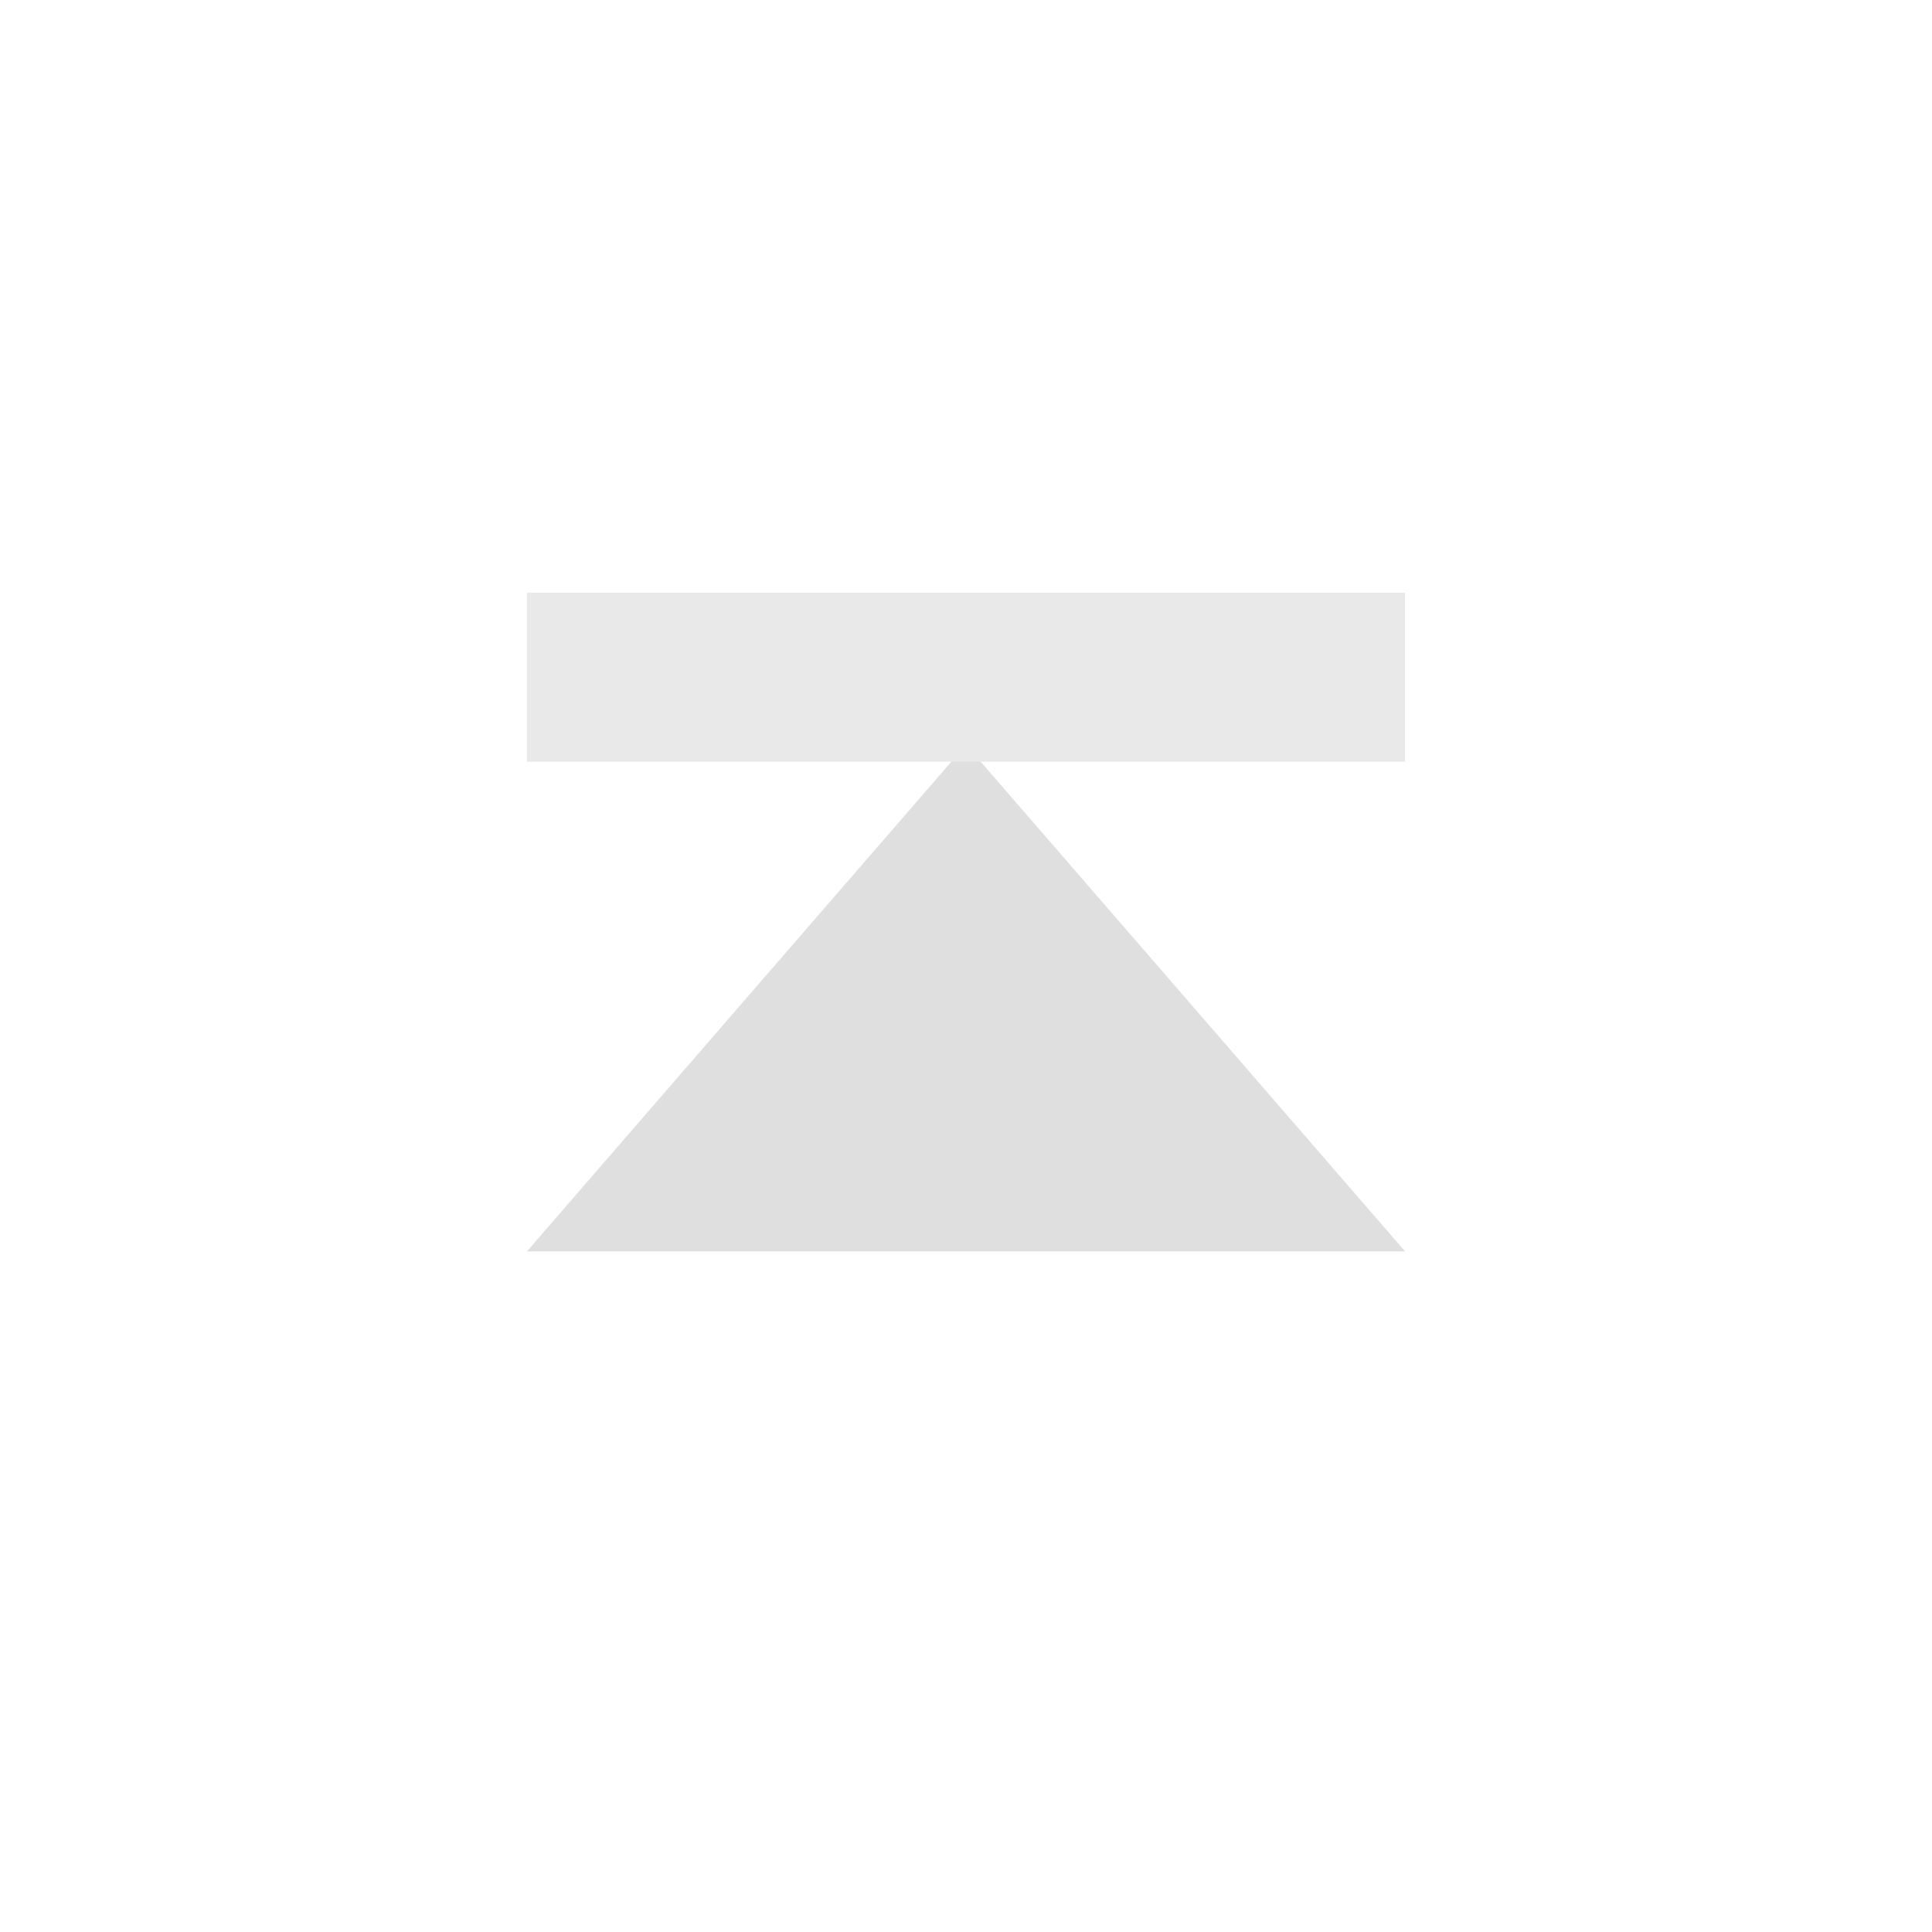 <?xml version="1.0" encoding="UTF-8" standalone="no"?>
<svg
   xmlns:dc="http://purl.org/dc/elements/1.1/"
   xmlns:cc="http://creativecommons.org/ns#"
   xmlns:rdf="http://www.w3.org/1999/02/22-rdf-syntax-ns#"
   xmlns:svg="http://www.w3.org/2000/svg"
   xmlns="http://www.w3.org/2000/svg"
   xmlns:sodipodi="http://sodipodi.sourceforge.net/DTD/sodipodi-0.dtd"
   xmlns:inkscape="http://www.inkscape.org/namespaces/inkscape"
   id="svg4306"
   width="22"
   height="22"
   version="1.1"
   style="enable-background:new"
   sodipodi:docname="shade.svg"
   inkscape:version="0.92.4 5da689c313, 2019-01-14">
  <defs
     id="defs22" />
  <sodipodi:namedview
     pagecolor="#212a2e"
     bordercolor="#666666"
     borderopacity="1"
     objecttolerance="10"
     gridtolerance="10"
     guidetolerance="10"
     inkscape:pageopacity="0"
     inkscape:pageshadow="2"
     inkscape:window-width="1920"
     inkscape:window-height="1051"
     id="namedview20"
     showgrid="false"
     inkscape:pagecheckerboard="true"
     inkscape:zoom="7.5853273"
     inkscape:cx="50.151195"
     inkscape:cy="13.515272"
     inkscape:window-x="0"
     inkscape:window-y="0"
     inkscape:window-maximized="1"
     inkscape:current-layer="svg4306" />
  <g
     id="active-center"
     inkscape:label="#pressed-center">
    <rect
       id="rect4266"
       width="22"
       height="22"
       x="0"
       y="0"
       style="opacity:0.001;fill:#000000;fill-opacity:1;fill-rule:nonzero;stroke:none;stroke-width:2;stroke-linecap:round;stroke-linejoin:round;stroke-miterlimit:4;stroke-dasharray:none;stroke-opacity:1" />
    <path
       id="path4167"
       d="M 11,8.481 13.5,11.365 16,14.25 H 11 6 l 2.5,-2.885 z"
       style="opacity:1;fill:#dfdfdf;fill-opacity:1;fill-rule:evenodd;stroke:none;stroke-width:5.655;stroke-linecap:butt;stroke-linejoin:round;stroke-miterlimit:4;stroke-dasharray:none;stroke-opacity:1"
       inkscape:connector-curvature="0" />
    <rect
       style="opacity:1;fill:#e9e9e9;fill-opacity:1;stroke:none;stroke-width:8.975;stroke-miterlimit:4;stroke-dasharray:none;stroke-opacity:1"
       id="rect834"
       width="10"
       height="1.923"
       x="6"
       y="6.75" />
  </g>
  <rect
     y="0"
     x="92"
     height="22"
     width="22"
     id="rect4183"
     style="opacity:0.001;fill:#000000;fill-opacity:1;fill-rule:nonzero;stroke:none;stroke-width:2;stroke-linecap:round;stroke-linejoin:round;stroke-miterlimit:4;stroke-dasharray:none;stroke-opacity:1" />
  <g
     id="hover-center">
    <rect
       style="opacity:0.001;fill:#000000;fill-opacity:1;fill-rule:nonzero;stroke:none;stroke-width:2;stroke-linecap:round;stroke-linejoin:round;stroke-miterlimit:4;stroke-dasharray:none;stroke-opacity:1"
       id="rect4208"
       width="22"
       height="22"
       x="23"
       y="0" />
    <circle
       style="opacity:0.1;fill:#dfdfdf;fill-opacity:1;fill-rule:nonzero;stroke:none;stroke-width:0;stroke-linecap:square;stroke-linejoin:round;stroke-miterlimit:4;stroke-dasharray:none;stroke-dashoffset:478.437;stroke-opacity:0.4"
       id="circle4212"
       cx="34"
       cy="11"
       r="11" />
    <path
       inkscape:connector-curvature="0"
       d="M 34,8.481 36.5,11.365 39,14.25 H 34 29 l 2.5,-2.885 z"
       id="path4171"
       style="opacity:1;fill:#dfdfdf;fill-opacity:1;fill-rule:evenodd;stroke:none;stroke-width:5.655;stroke-linecap:butt;stroke-linejoin:round;stroke-miterlimit:4;stroke-dasharray:none;stroke-opacity:1;enable-background:new" />
    <rect
       y="6.75"
       x="29"
       height="1.923"
       width="10"
       id="rect834-3"
       style="opacity:1;fill:#e9e9e9;fill-opacity:1;stroke:none;stroke-width:8.975;stroke-miterlimit:4;stroke-dasharray:none;stroke-opacity:1;enable-background:new" />
  </g>
  <g
     id="pressed-center"
     inkscape:label="#active-center">
    <rect
       style="opacity:0.001;fill:#000000;fill-opacity:1;fill-rule:nonzero;stroke:none;stroke-width:2;stroke-linecap:round;stroke-linejoin:round;stroke-miterlimit:4;stroke-dasharray:none;stroke-opacity:1"
       id="rect4164"
       width="22"
       height="22"
       x="46"
       y="0" />
    <circle
       style="opacity:0.2;fill:#dfdfdf;fill-opacity:1;fill-rule:nonzero;stroke:none;stroke-width:0;stroke-linecap:square;stroke-linejoin:round;stroke-miterlimit:4;stroke-dasharray:none;stroke-dashoffset:478.437;stroke-opacity:0.4"
       id="path4202"
       cx="57"
       cy="11"
       r="11" />
    <path
       inkscape:connector-curvature="0"
       style="opacity:1;fill:#dfdfdf;fill-opacity:1;fill-rule:evenodd;stroke:none;stroke-width:5.655;stroke-linecap:butt;stroke-linejoin:round;stroke-miterlimit:4;stroke-dasharray:none;stroke-opacity:1;enable-background:new"
       d="M 57,8.481 59.5,11.365 62,14.25 H 57 52 l 2.5,-2.885 z"
       id="path4173" />
    <rect
       y="6.75"
       x="52"
       height="1.923"
       width="10"
       id="rect834-6"
       style="opacity:1;fill:#e9e9e9;fill-opacity:1;stroke:none;stroke-width:8.975;stroke-miterlimit:4;stroke-dasharray:none;stroke-opacity:1;enable-background:new" />
  </g>
  <g
     id="inactive-center">
    <rect
       style="opacity:0.001;fill:#000000;fill-opacity:1;fill-rule:nonzero;stroke:none;stroke-width:2;stroke-linecap:round;stroke-linejoin:round;stroke-miterlimit:4;stroke-dasharray:none;stroke-opacity:1"
       id="rect4179"
       width="22"
       height="22"
       x="69"
       y="0" />
    <path
       inkscape:connector-curvature="0"
       d="M 80,8.481 82.5,11.365 85,14.25 H 80 75 l 2.5,-2.885 z"
       id="path4181"
       style="opacity:0.3;fill:#dfdfdf;fill-opacity:1;fill-rule:evenodd;stroke:none;stroke-width:5.655;stroke-linecap:butt;stroke-linejoin:round;stroke-miterlimit:4;stroke-dasharray:none;stroke-opacity:1;enable-background:new" />
    <rect
       style="opacity:0.3;fill:#e9e9e9;fill-opacity:1;stroke:none;stroke-width:8.975;stroke-miterlimit:4;stroke-dasharray:none;stroke-opacity:1;enable-background:new"
       id="rect857"
       width="10"
       height="1.923"
       x="75"
       y="6.75" />
  </g>
  <g
     id="deactivated-center">
    <path
       inkscape:connector-curvature="0"
       d="M 103,8.481 105.5,11.365 108,14.25 h -5 -5 l 2.5,-2.885 z"
       id="path4185"
       style="opacity:0.3;fill:#dfdfdf;fill-opacity:1;fill-rule:evenodd;stroke:none;stroke-width:5.655;stroke-linecap:butt;stroke-linejoin:round;stroke-miterlimit:4;stroke-dasharray:none;stroke-opacity:1;enable-background:new" />
    <rect
       y="6.75"
       x="98"
       height="1.923"
       width="10"
       id="rect859"
       style="opacity:0.3;fill:#e9e9e9;fill-opacity:1;stroke:none;stroke-width:8.975;stroke-miterlimit:4;stroke-dasharray:none;stroke-opacity:1;enable-background:new" />
  </g>
</svg>
